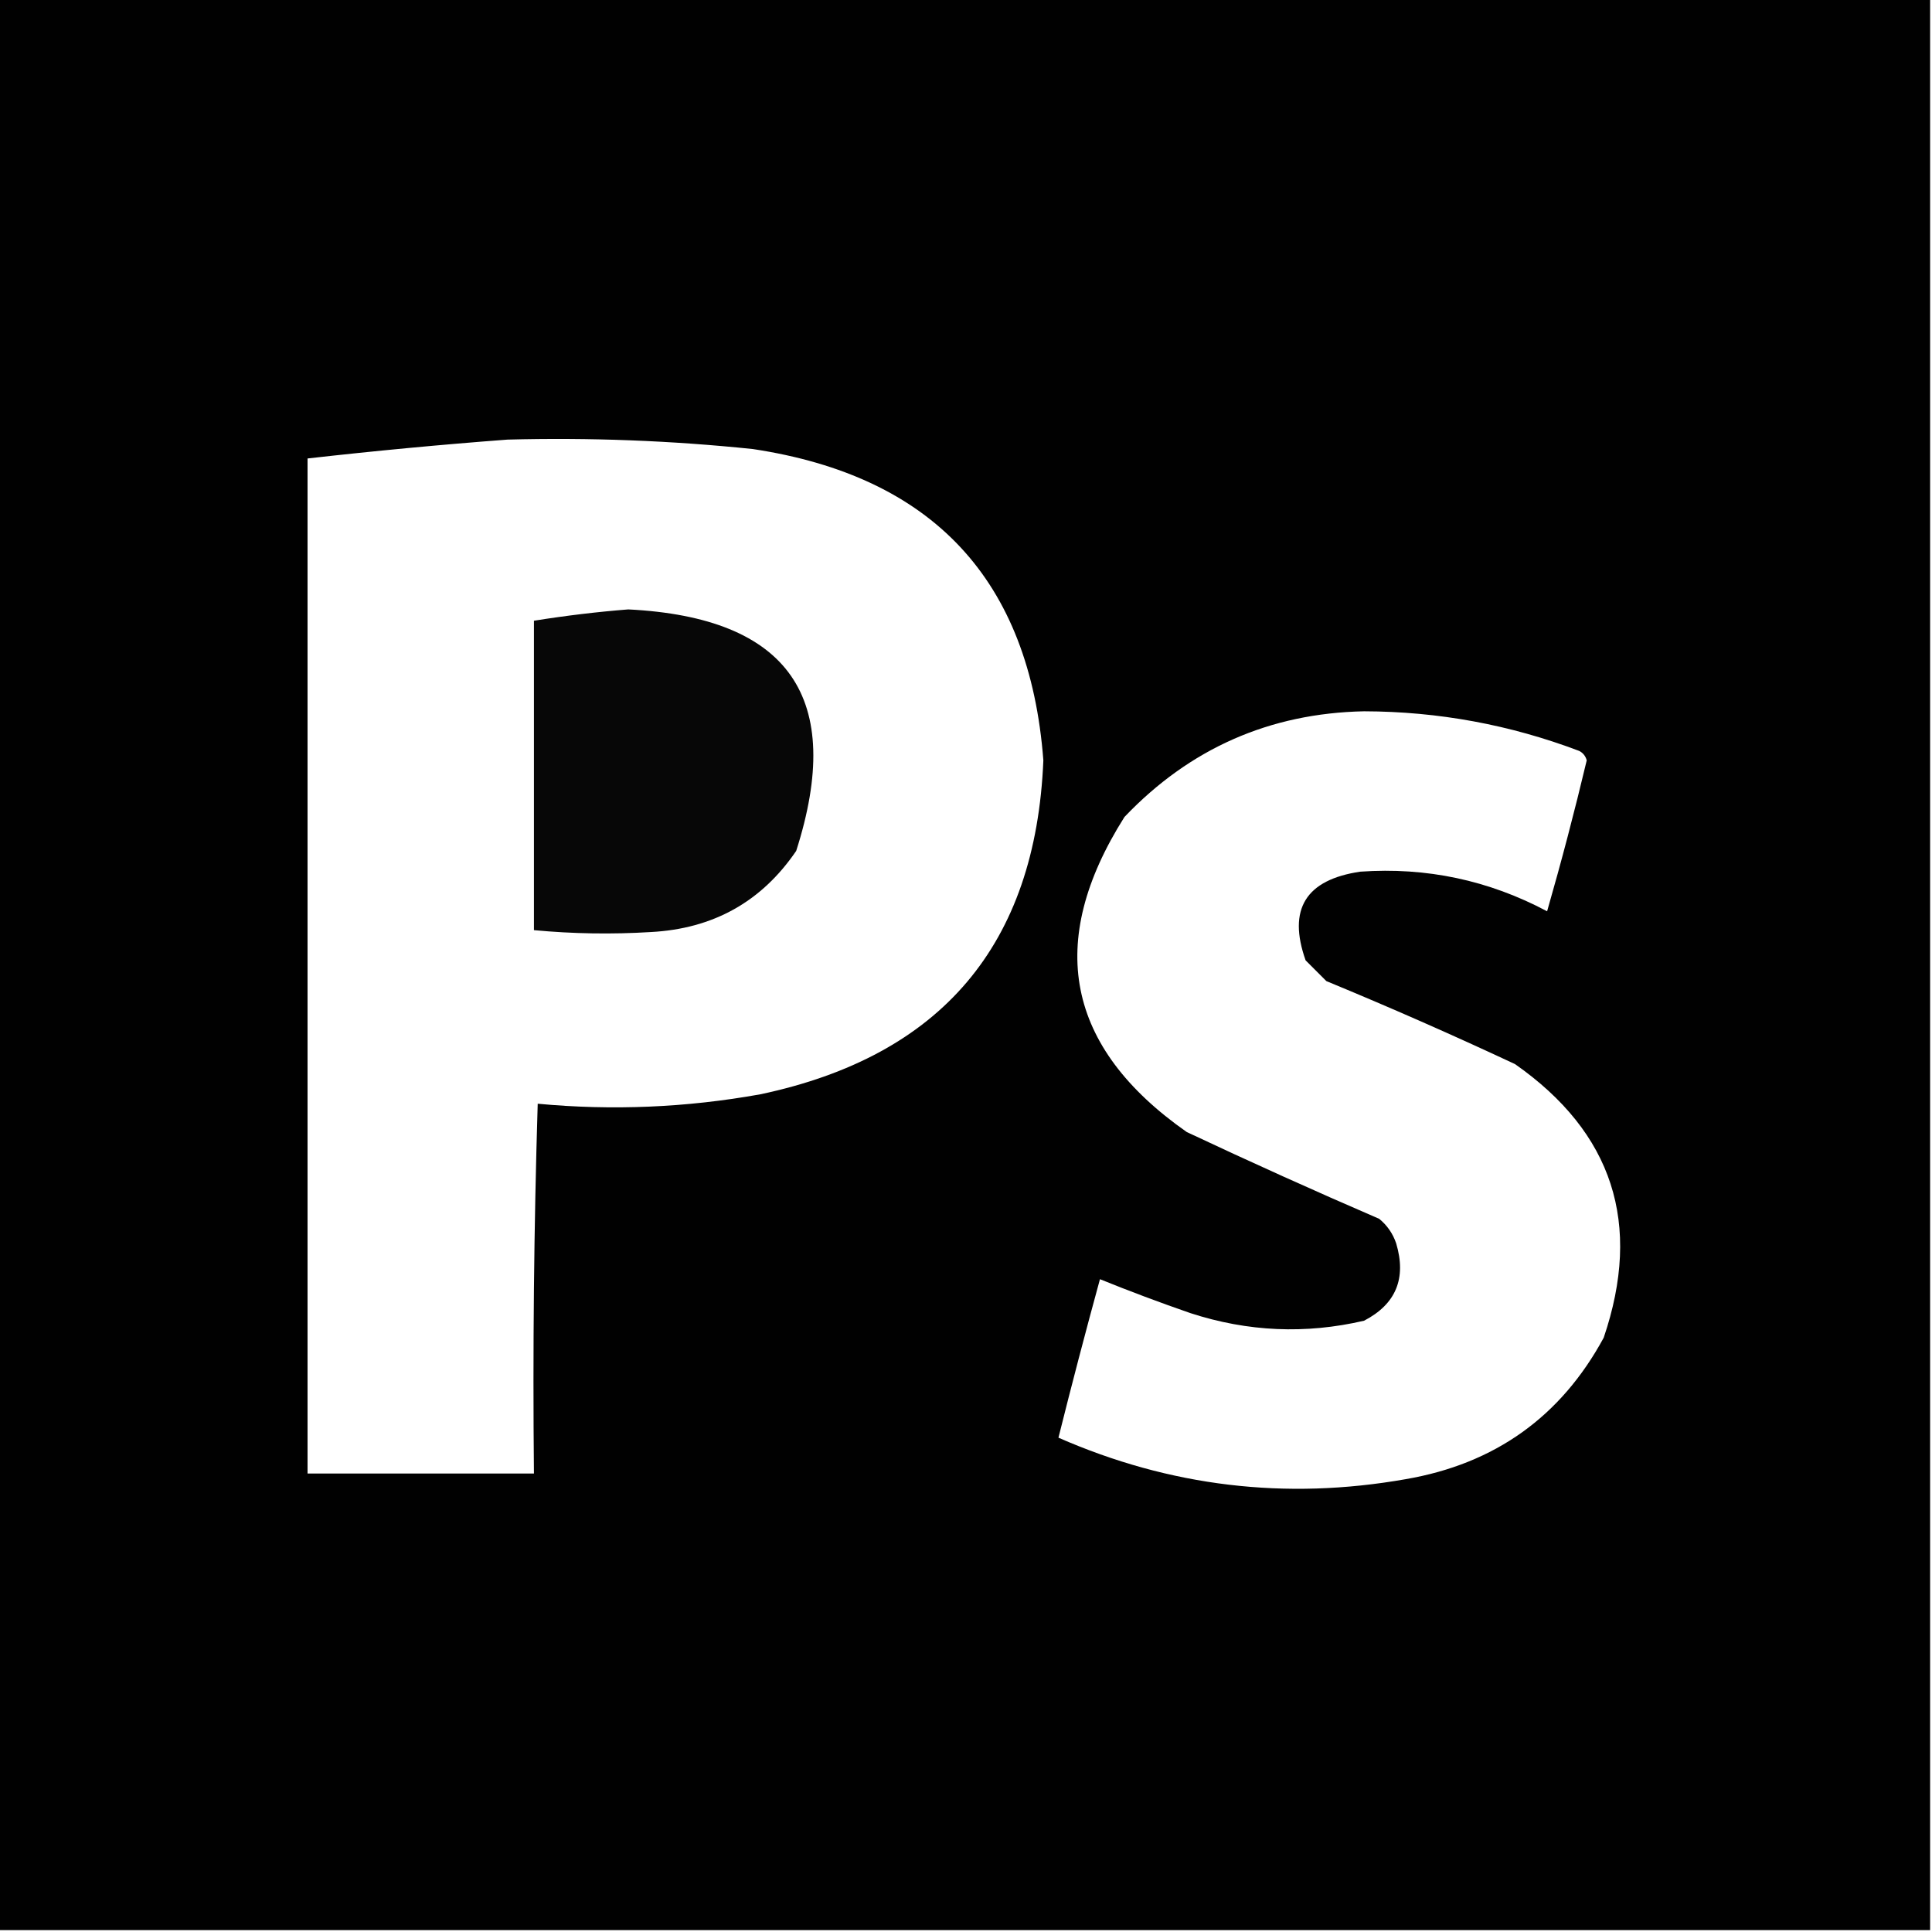 <?xml version="1.0" encoding="UTF-8"?>
<!DOCTYPE svg PUBLIC "-//W3C//DTD SVG 1.1//EN" "http://www.w3.org/Graphics/SVG/1.1/DTD/svg11.dtd">
<svg xmlns="http://www.w3.org/2000/svg" version="1.1" width="512px" height="512px" style="shape-rendering:geometricPrecision; text-rendering:geometricPrecision; image-rendering:optimizeQuality; fill-rule:evenodd; clip-rule:evenodd" xmlns:xlink="http://www.w3.org/1999/xlink">
<g><path style="opacity:0.995" fill="#000000" d="M -0.5,-0.5 C 170.167,-0.5 340.833,-0.5 511.5,-0.5C 511.5,170.167 511.5,340.833 511.5,511.5C 340.833,511.5 170.167,511.5 -0.5,511.5C -0.5,340.833 -0.5,170.167 -0.5,-0.5 Z M 134.5,116.5 C 156.233,115.923 177.9,116.757 199.5,119C 247.199,126.191 272.865,153.691 276.5,201.5C 274.485,250.356 249.485,279.856 201.5,290C 181.93,293.523 162.264,294.356 142.5,292.5C 141.5,325.16 141.167,357.827 141.5,390.5C 121.5,390.5 101.5,390.5 81.5,390.5C 81.5,300.833 81.5,211.167 81.5,121.5C 99.282,119.488 116.949,117.821 134.5,116.5 Z M 361.5,188.5 C 381.155,188.553 400.155,192.053 418.5,199C 419.516,199.519 420.182,200.353 420.5,201.5C 417.312,214.92 413.812,228.253 410,241.5C 394.513,233.269 378.013,229.769 360.5,231C 346.031,233.127 341.198,240.96 346,254.5C 347.833,256.333 349.667,258.167 351.5,260C 368.333,266.945 384.999,274.278 401.5,282C 427.421,300.153 435.255,324.32 425,354.5C 413.659,375.437 396.159,387.937 372.5,392C 340.688,397.614 310.021,393.947 280.5,381C 284.01,366.962 287.676,352.962 291.5,339C 299.299,342.161 307.299,345.161 315.5,348C 330.691,352.94 346.024,353.607 361.5,350C 369.936,345.614 372.77,338.781 370,329.5C 369.117,326.898 367.617,324.731 365.5,323C 348.412,315.624 331.412,307.958 314.5,300C 282.48,277.564 276.98,249.731 298,216.5C 315.309,198.344 336.475,189.011 361.5,188.5 Z"/></g>
<g><path style="opacity:0.971" fill="#000000" d="M 166.5,161.5 C 209.15,163.634 223.983,184.967 211,225.5C 201.824,238.967 188.991,246.134 172.5,247C 162.15,247.638 151.817,247.471 141.5,246.5C 141.5,219.167 141.5,191.833 141.5,164.5C 149.924,163.15 158.258,162.15 166.5,161.5 Z"/></g>
</svg>
